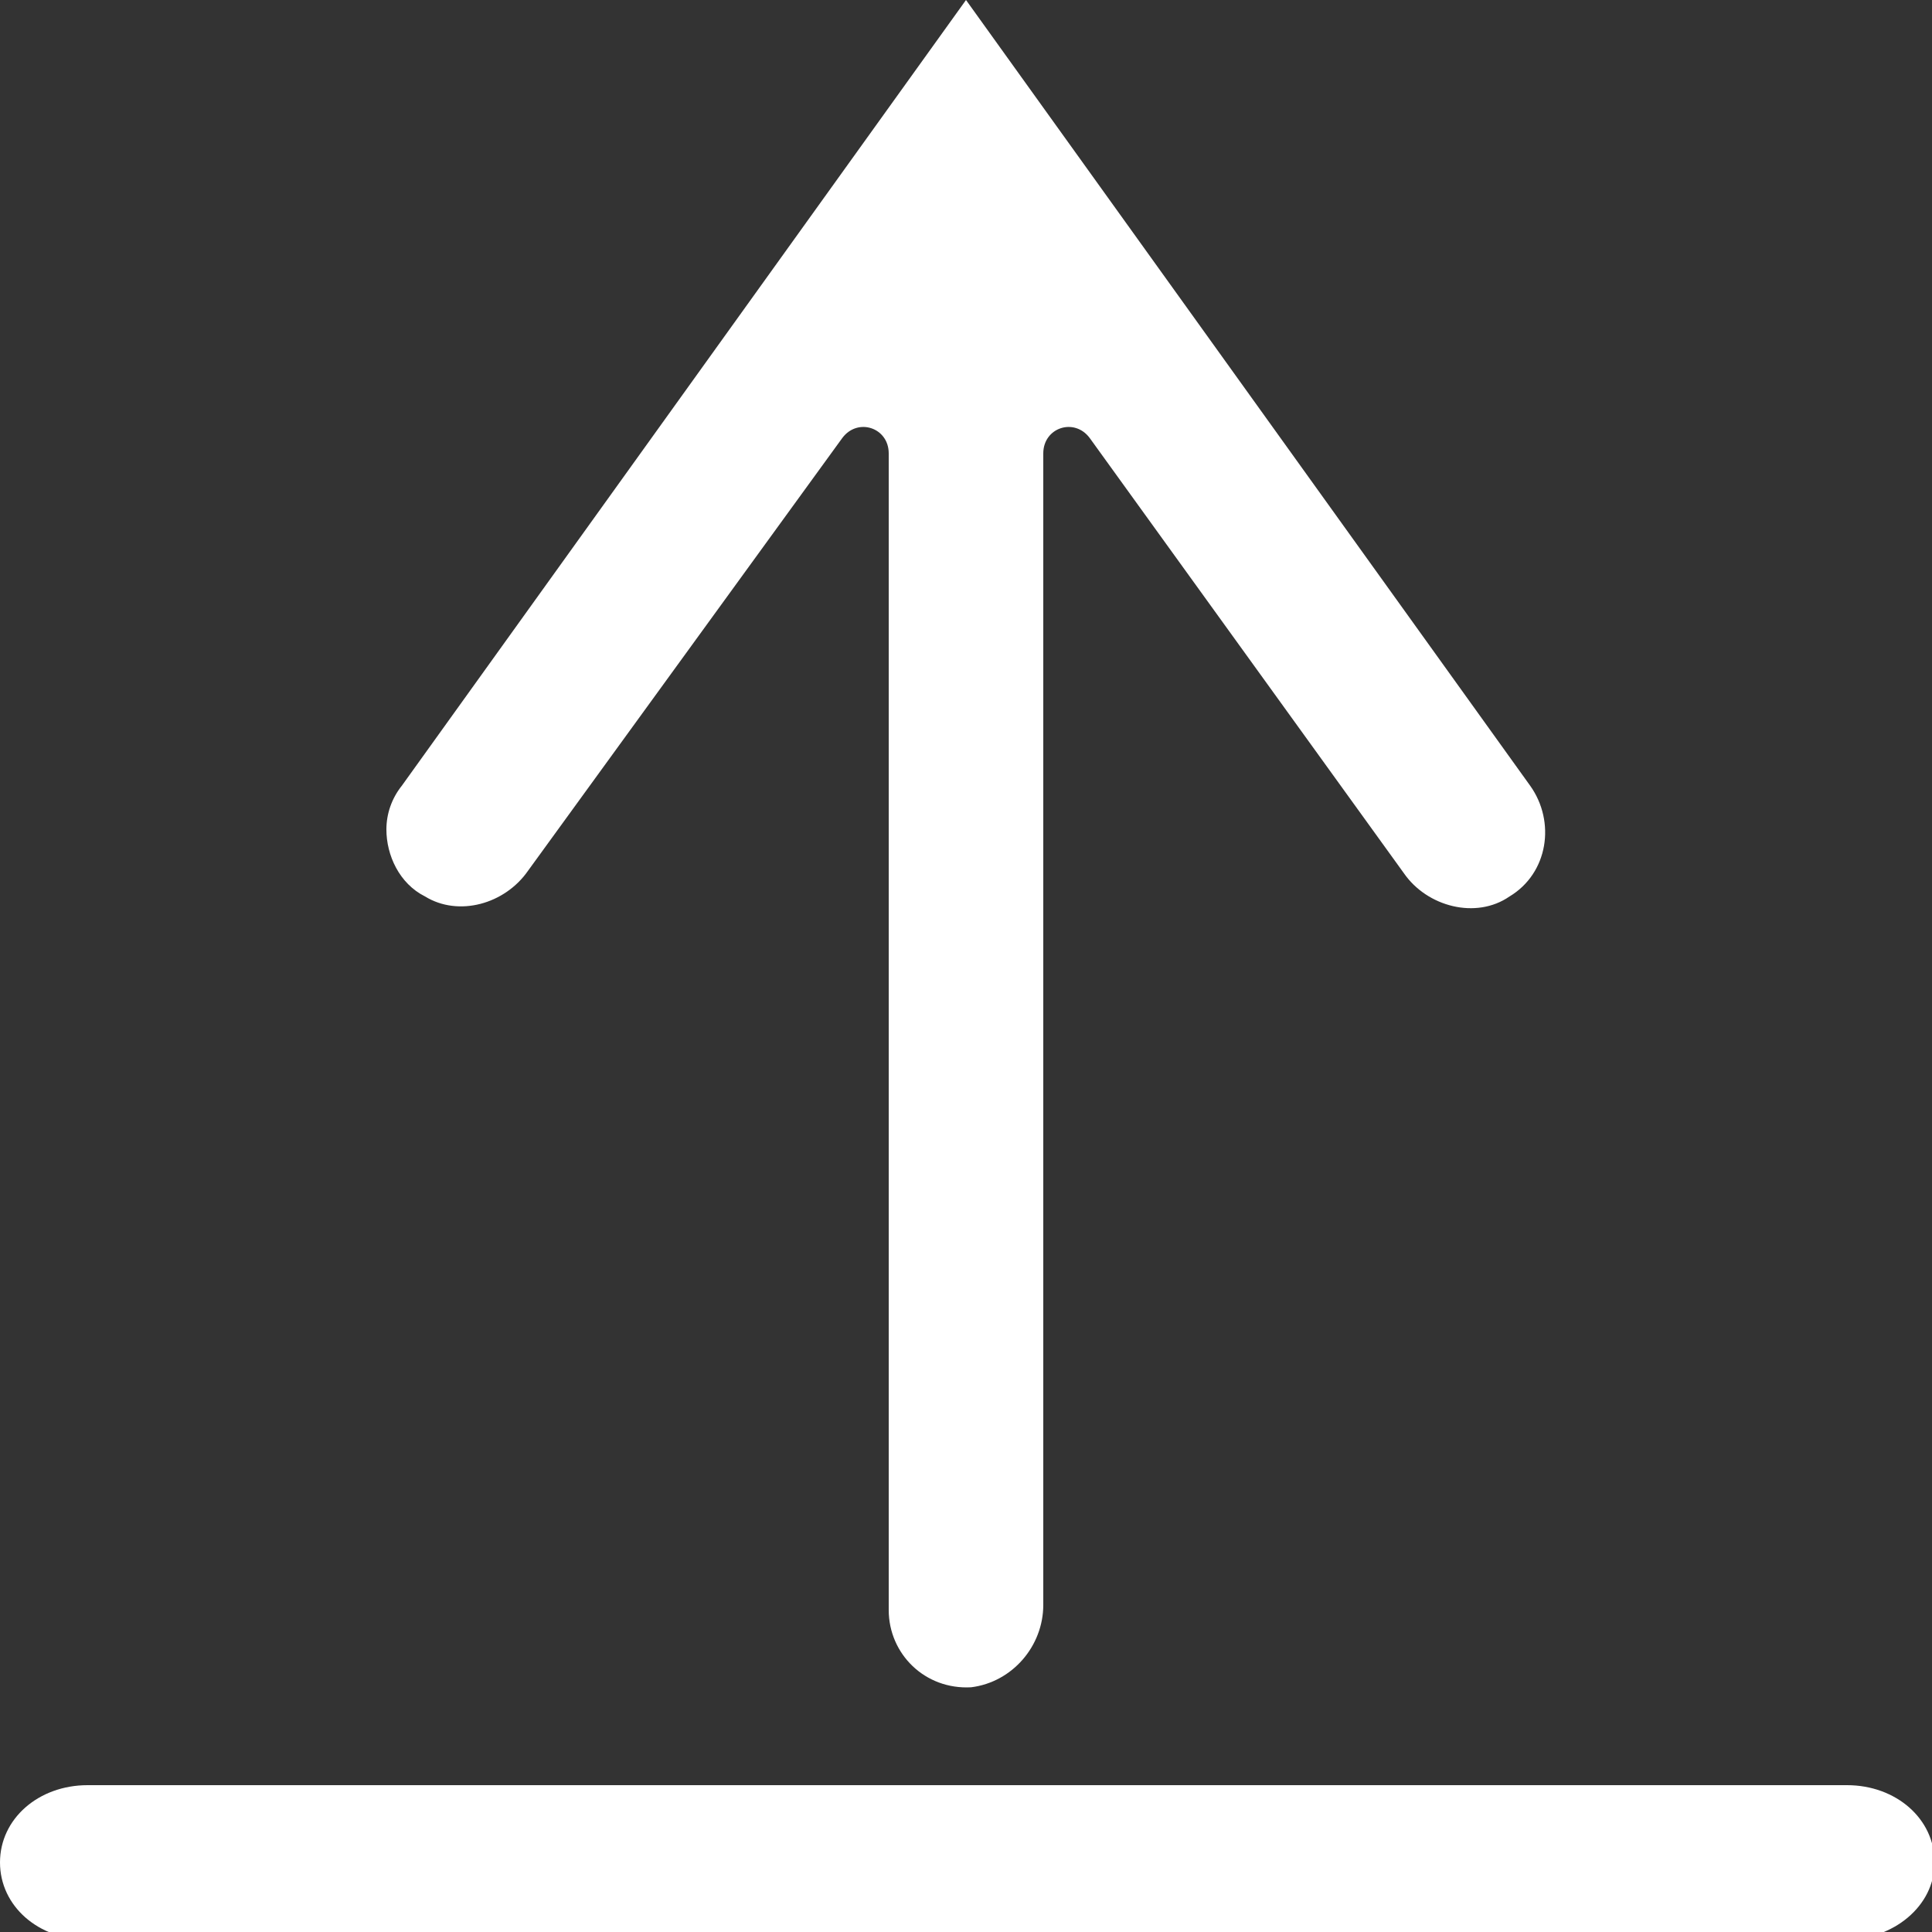 <?xml version="1.0" encoding="utf-8"?>
<!-- Generator: Adobe Illustrator 22.0.1, SVG Export Plug-In . SVG Version: 6.00 Build 0)  -->
<svg version="1.1" id="Layer_1" xmlns="http://www.w3.org/2000/svg" xmlns:xlink="http://www.w3.org/1999/xlink" x="0px" y="0px"
	 viewBox="0 0 75 75" style="enable-background:new 0 0 75 75;" xml:space="preserve">
<rect x="0" y="0" width="75" height="75" fill="#333333" stroke="none"/>
<style type="text/css">
	.st0{fill:#FFFFFF;}
</style>
<g>
	<path class="st0" d="M40.5,62.3V17.6c0-1,1.2-1.4,1.8-0.6l12.2,16.9c0.9,1.3,2.8,1.8,4.1,0.9c1.5-0.9,1.8-2.9,0.8-4.3L37.5,0
		L15.6,30.5C15.2,31,15,31.6,15,32.2c0,1,0.5,2.1,1.5,2.6c1.3,0.8,3.1,0.3,4-1L32.7,17c0.6-0.8,1.8-0.4,1.8,0.6v44.9
		c0,1.7,1.4,3.1,3.2,3C39.3,65.3,40.5,63.9,40.5,62.3z"/>
	<path class="st0" d="M71.6,75.3H3.4c-1.9,0-3.4-1.3-3.4-3s1.5-3,3.4-3h68.3c1.9,0,3.4,1.3,3.4,3S73.5,75.3,71.6,75.3z"/>
</g>
</svg>

